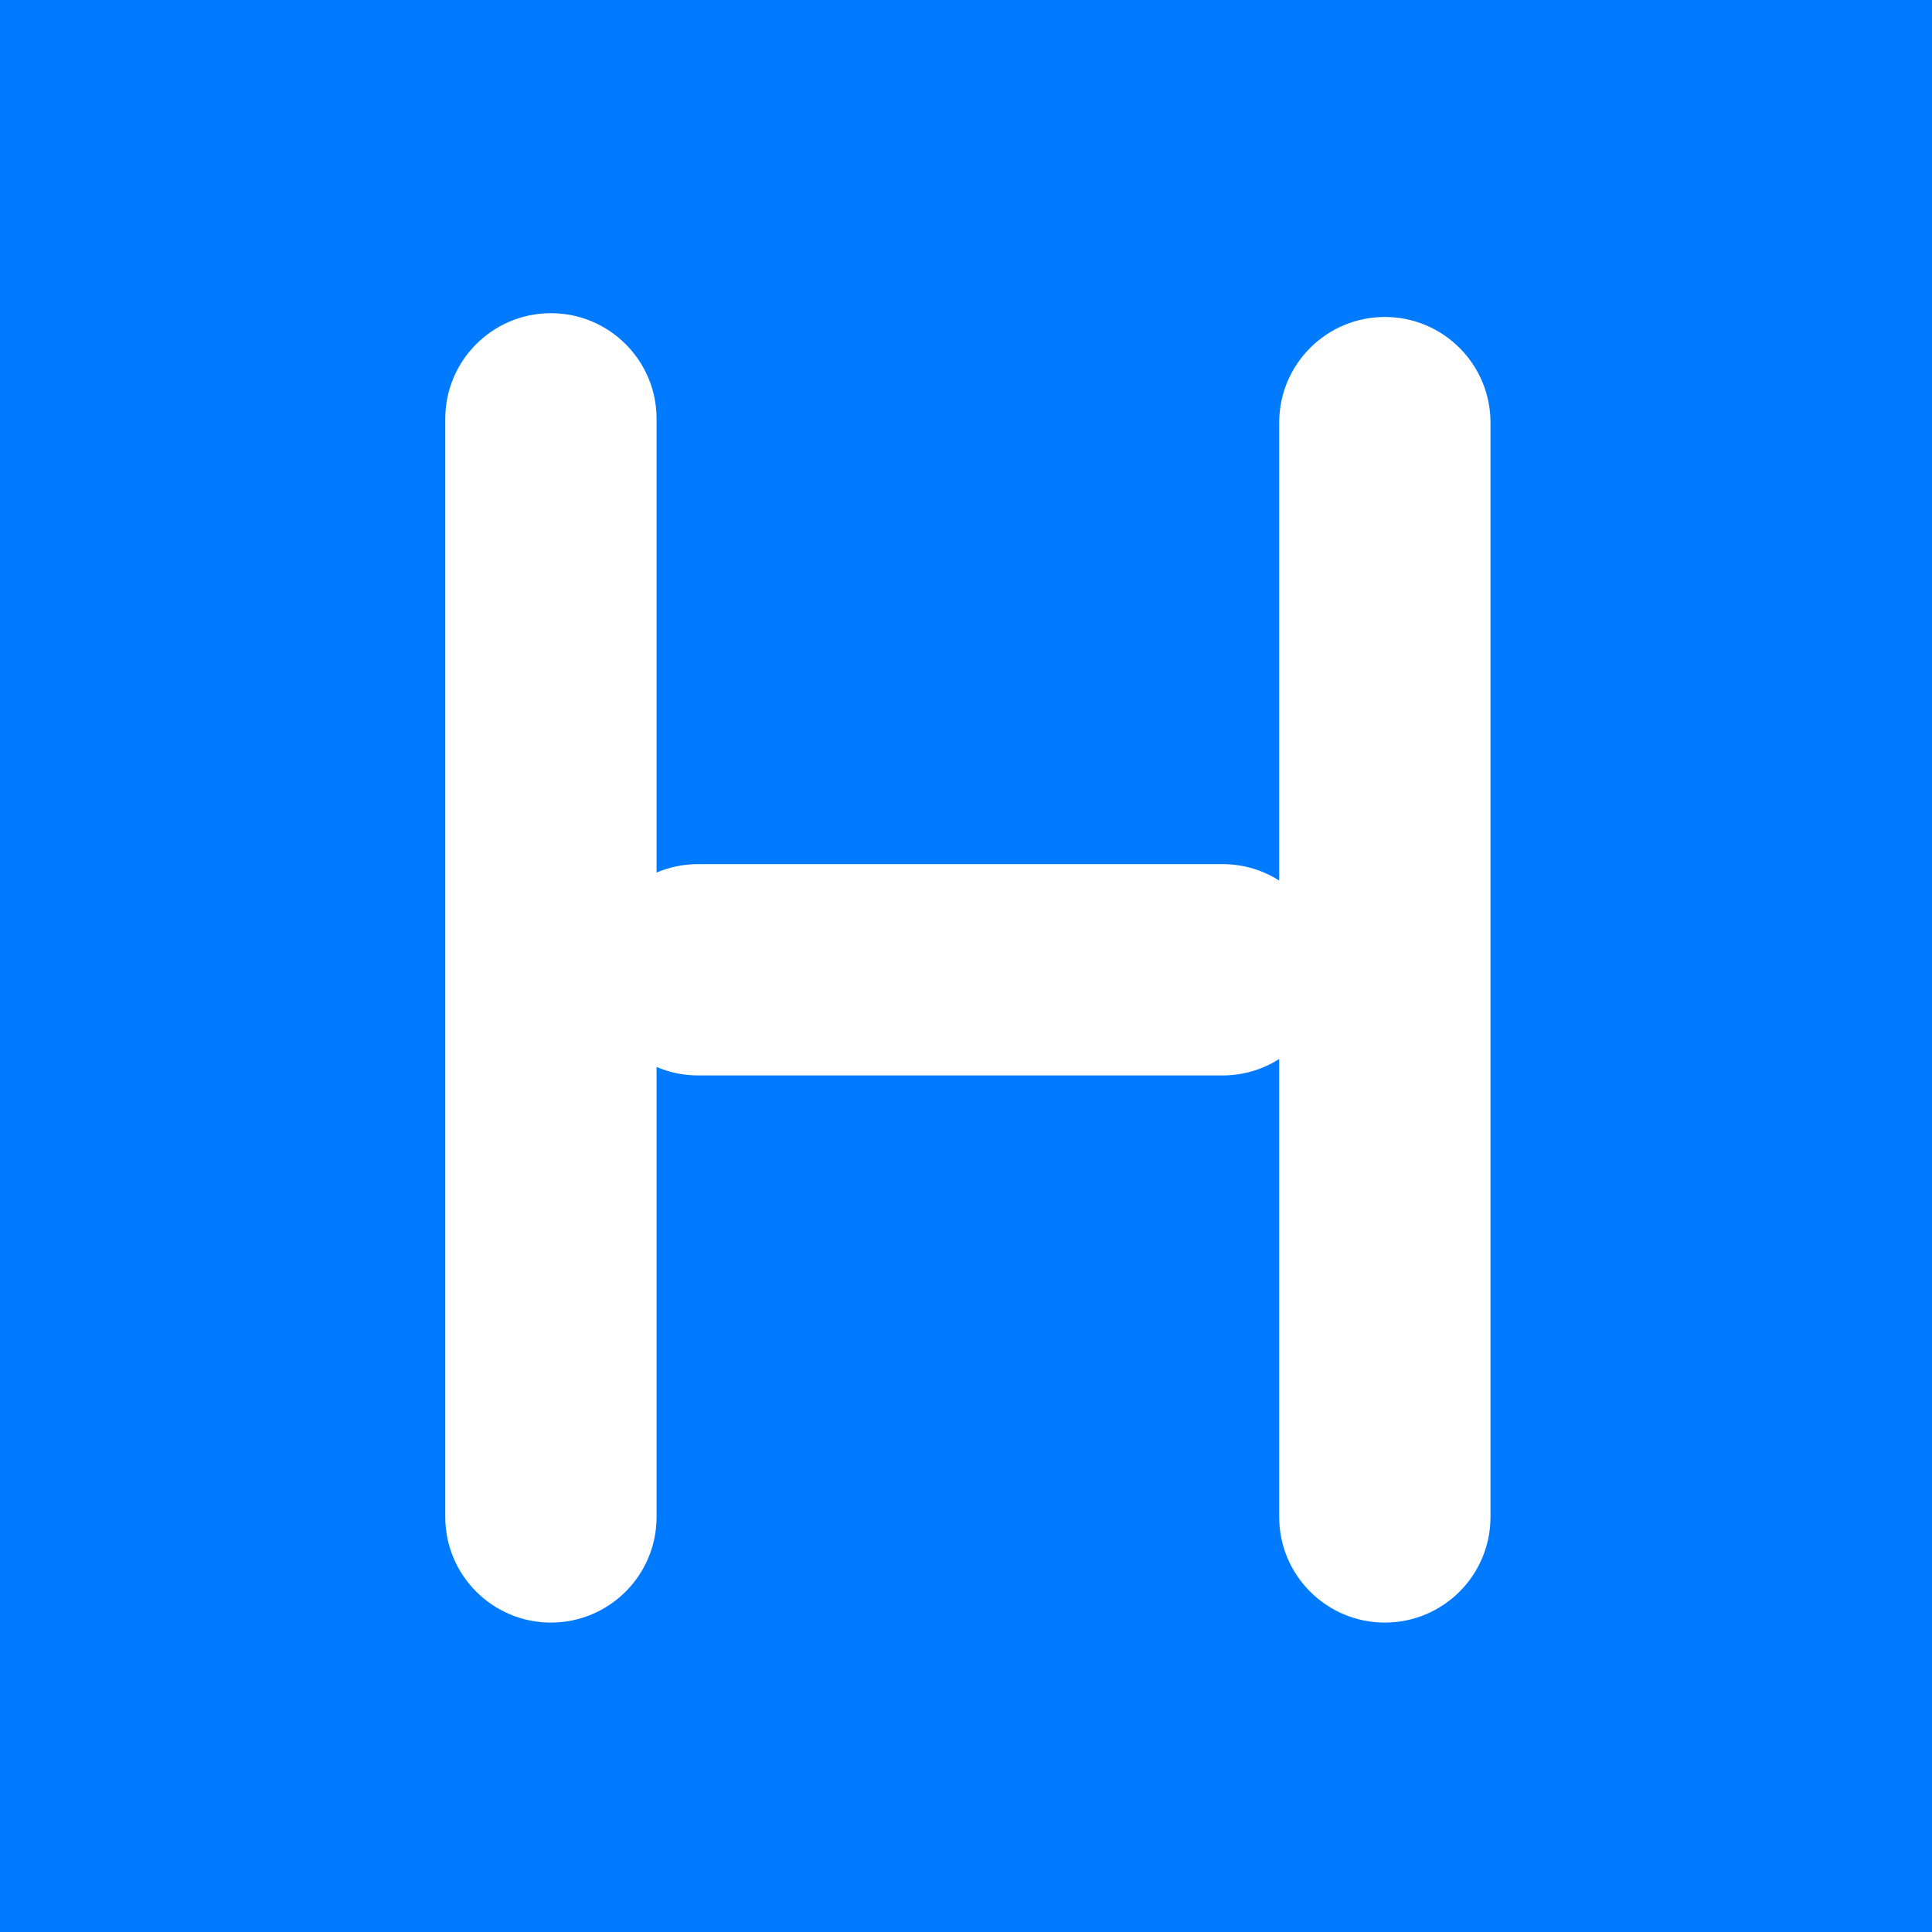 <svg width="96" height="96" viewBox="0 0 96 96" fill="none" xmlns="http://www.w3.org/2000/svg">
<rect width="96" height="96" fill="#007AFF"/>
<path fill-rule="evenodd" clip-rule="evenodd" d="M22.125 20.812C22.125 17.913 24.476 15.562 27.375 15.562C30.274 15.562 32.625 17.913 32.625 20.812V43.358C33.258 43.087 33.955 42.938 34.688 42.938L60.75 42.938C61.785 42.938 62.749 43.237 63.562 43.754V21C63.562 18.101 65.913 15.75 68.812 15.75C71.712 15.75 74.062 18.101 74.062 21V75.375C74.062 78.275 71.712 80.625 68.812 80.625C65.913 80.625 63.562 78.275 63.562 75.375V52.621C62.749 53.138 61.785 53.438 60.75 53.438H34.688C33.955 53.438 33.258 53.288 32.625 53.017V75.375C32.625 78.275 30.274 80.625 27.375 80.625C24.476 80.625 22.125 78.275 22.125 75.375V20.812Z" fill="white"/>
</svg>

